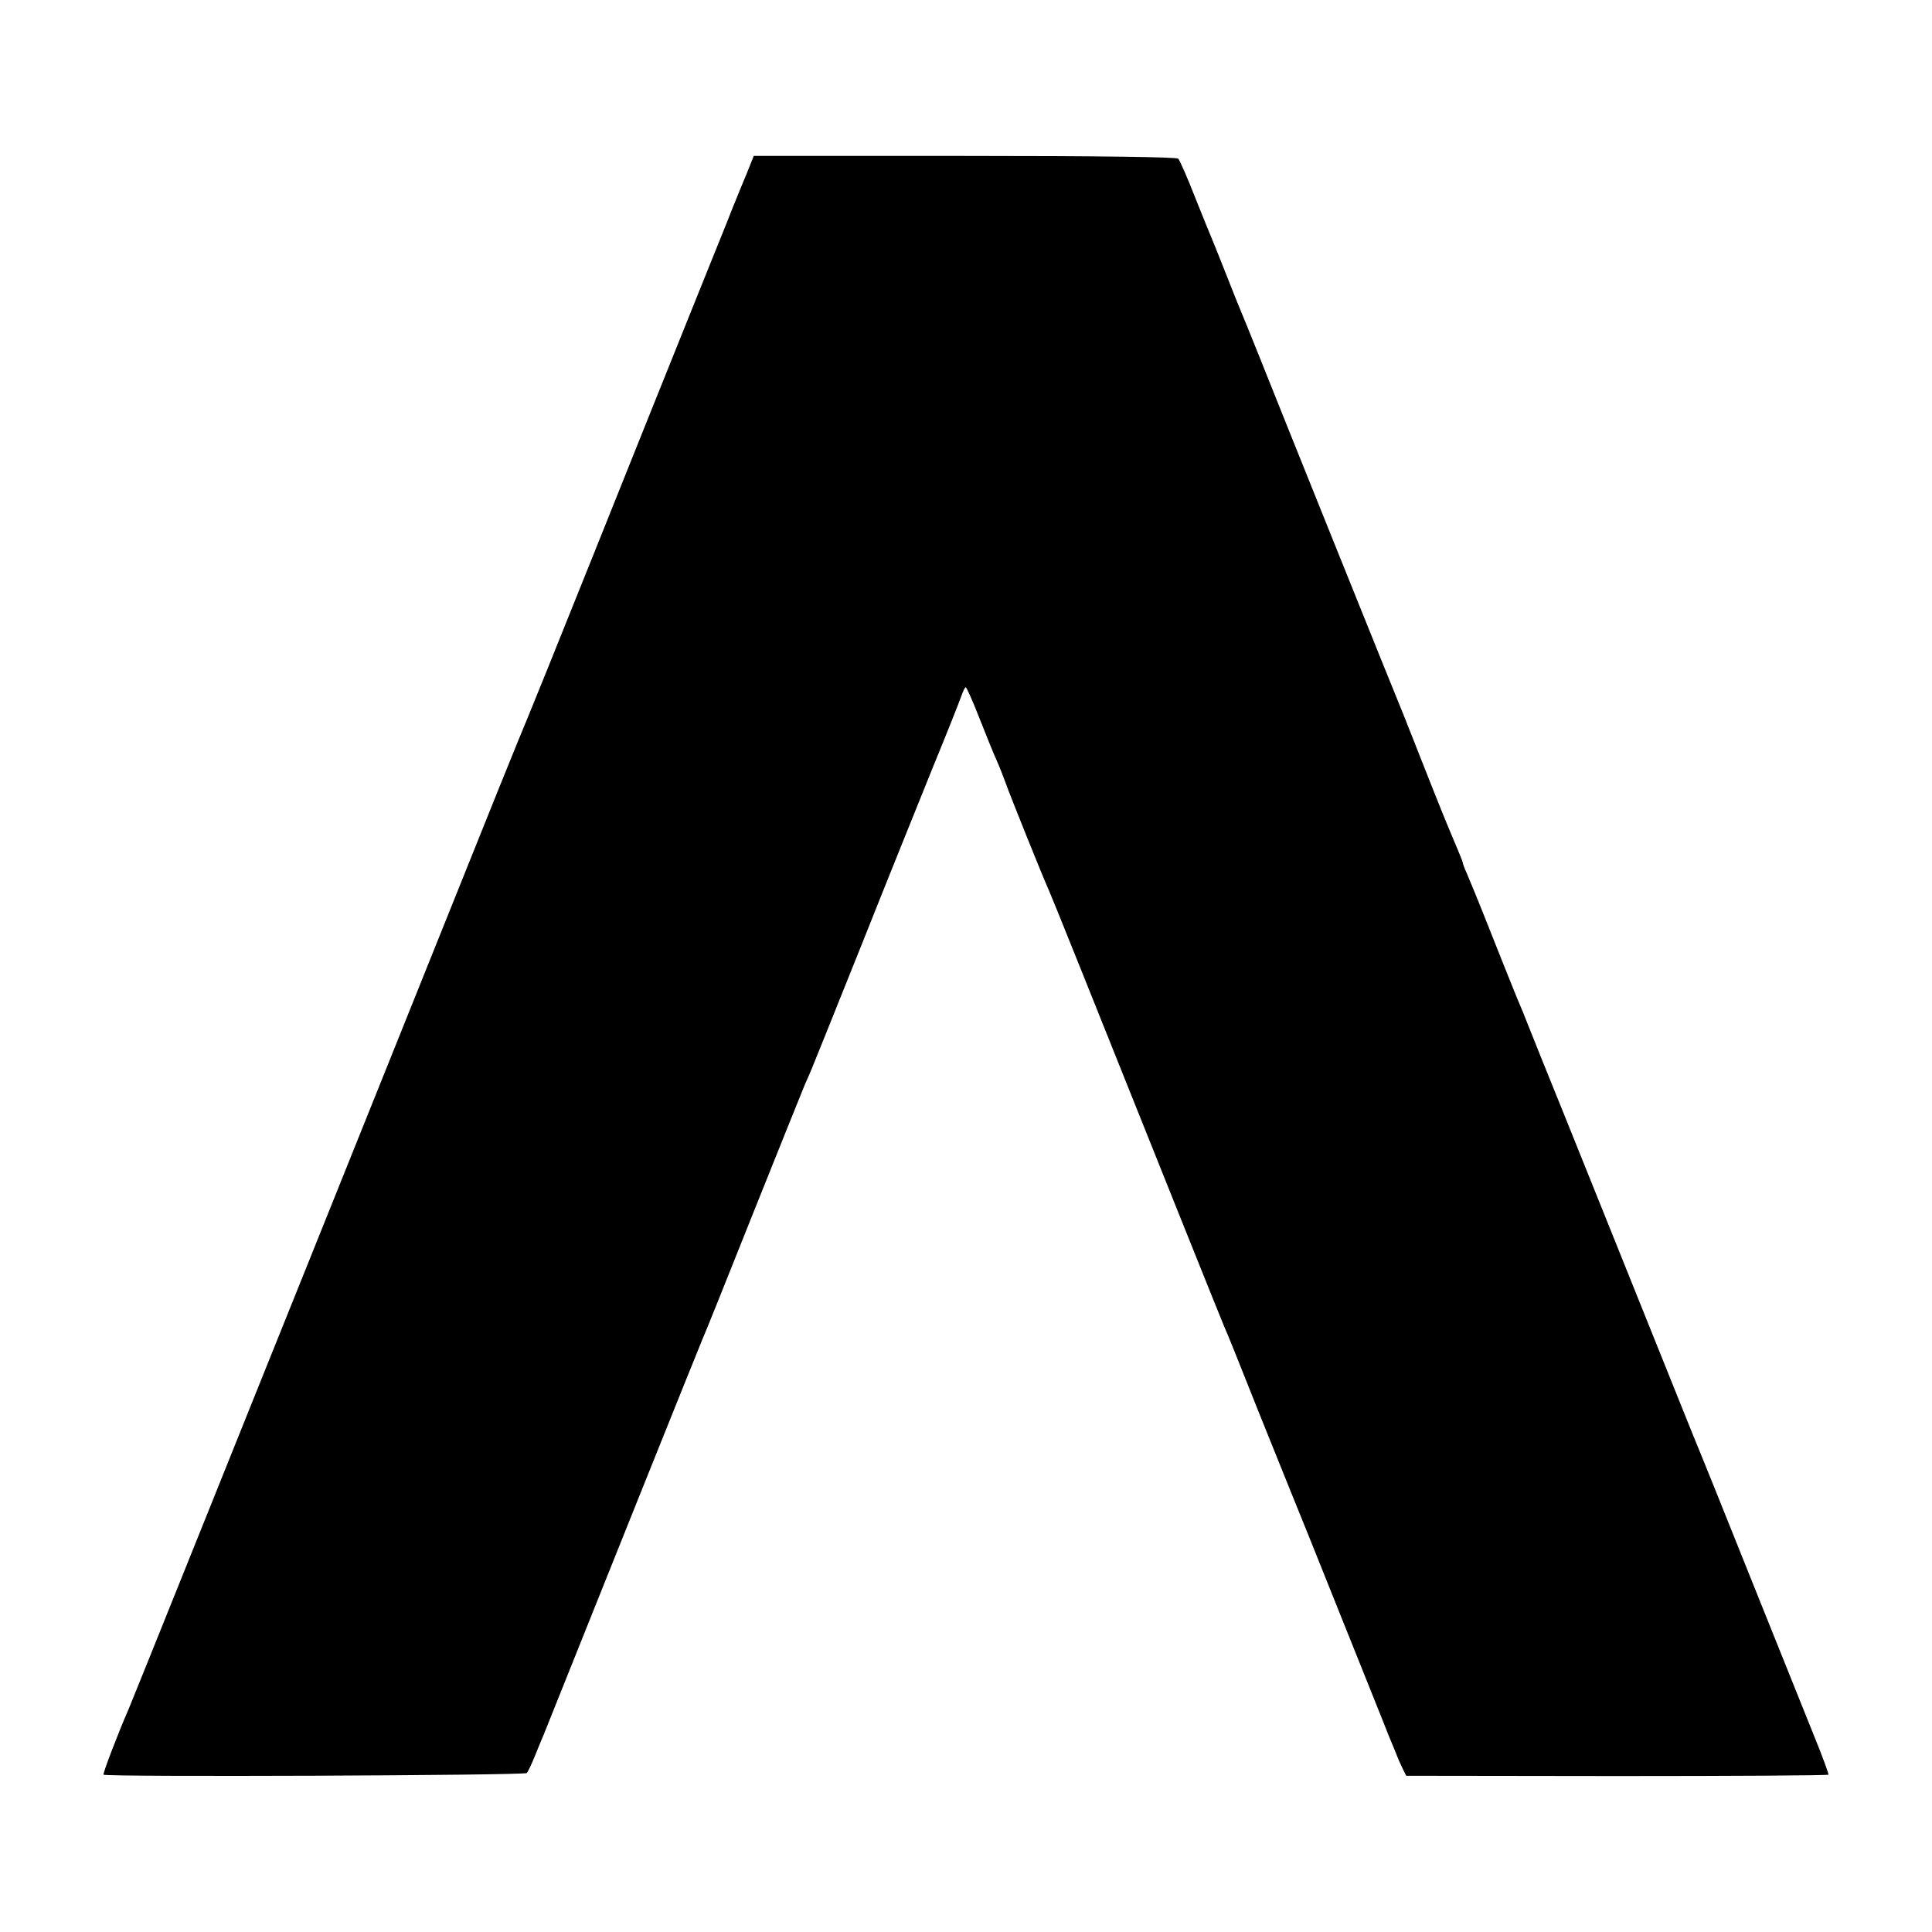 <?xml version="1.0" standalone="no"?>
<!DOCTYPE svg PUBLIC "-//W3C//DTD SVG 20010904//EN"
 "http://www.w3.org/TR/2001/REC-SVG-20010904/DTD/svg10.dtd">
<svg version="1.0" xmlns="http://www.w3.org/2000/svg"
 width="700pt" height="700pt" viewBox="0 0 700 700"
 preserveAspectRatio="xMidYMid meet">
<g transform="translate(0,700) scale(0.1,-0.1)"
fill="#000000" stroke="none">
<path d="M2705 6370 c-15 -36 -31 -74 -35 -85 -5 -11 -22 -54 -38 -95 -17 -41
-78 -194 -137 -340 -59 -146 -212 -528 -341 -850 -129 -322 -239 -594 -244
-605 -5 -11 -52 -126 -104 -255 -111 -277 -492 -1224 -683 -1700 -74 -184
-250 -621 -390 -970 -140 -349 -261 -648 -268 -665 -37 -84 -93 -231 -90 -235
6 -9 1526 -3 1534 6 4 5 18 34 30 64 12 30 26 64 31 75 4 11 22 54 38 95 165
413 526 1312 536 1335 8 17 91 224 185 460 95 237 179 446 187 465 9 19 19 44
24 55 5 11 85 211 179 445 93 234 211 526 261 650 51 124 97 240 103 258 6 17
13 32 16 32 3 0 26 -51 50 -113 24 -61 52 -130 62 -152 10 -22 24 -58 32 -80
14 -41 140 -354 157 -390 9 -19 155 -383 480 -1195 78 -195 148 -368 155 -385
8 -16 64 -156 125 -310 62 -154 118 -293 125 -310 7 -16 85 -210 173 -430 88
-220 166 -413 172 -430 7 -16 19 -46 27 -65 7 -19 19 -46 26 -60 l12 -24 764
-1 c419 0 764 2 766 5 1 3 -21 64 -50 135 -29 72 -132 328 -229 570 -97 242
-180 449 -185 460 -13 31 -16 38 -298 740 -146 363 -271 674 -278 690 -7 17
-25 62 -40 100 -15 39 -38 95 -51 125 -12 30 -55 136 -94 235 -39 99 -78 194
-86 212 -8 17 -14 34 -14 37 0 3 -9 25 -19 49 -10 23 -49 116 -85 207 -36 91
-71 179 -77 195 -7 17 -13 32 -14 35 -1 3 -7 17 -12 31 -16 37 -472 1170 -533
1324 -29 72 -58 144 -65 160 -7 17 -30 73 -50 125 -21 52 -43 109 -50 125 -7
17 -37 89 -65 160 -28 72 -56 135 -61 140 -7 6 -278 10 -774 10 l-764 0 -26
-65z"/>
</g>
</svg>
